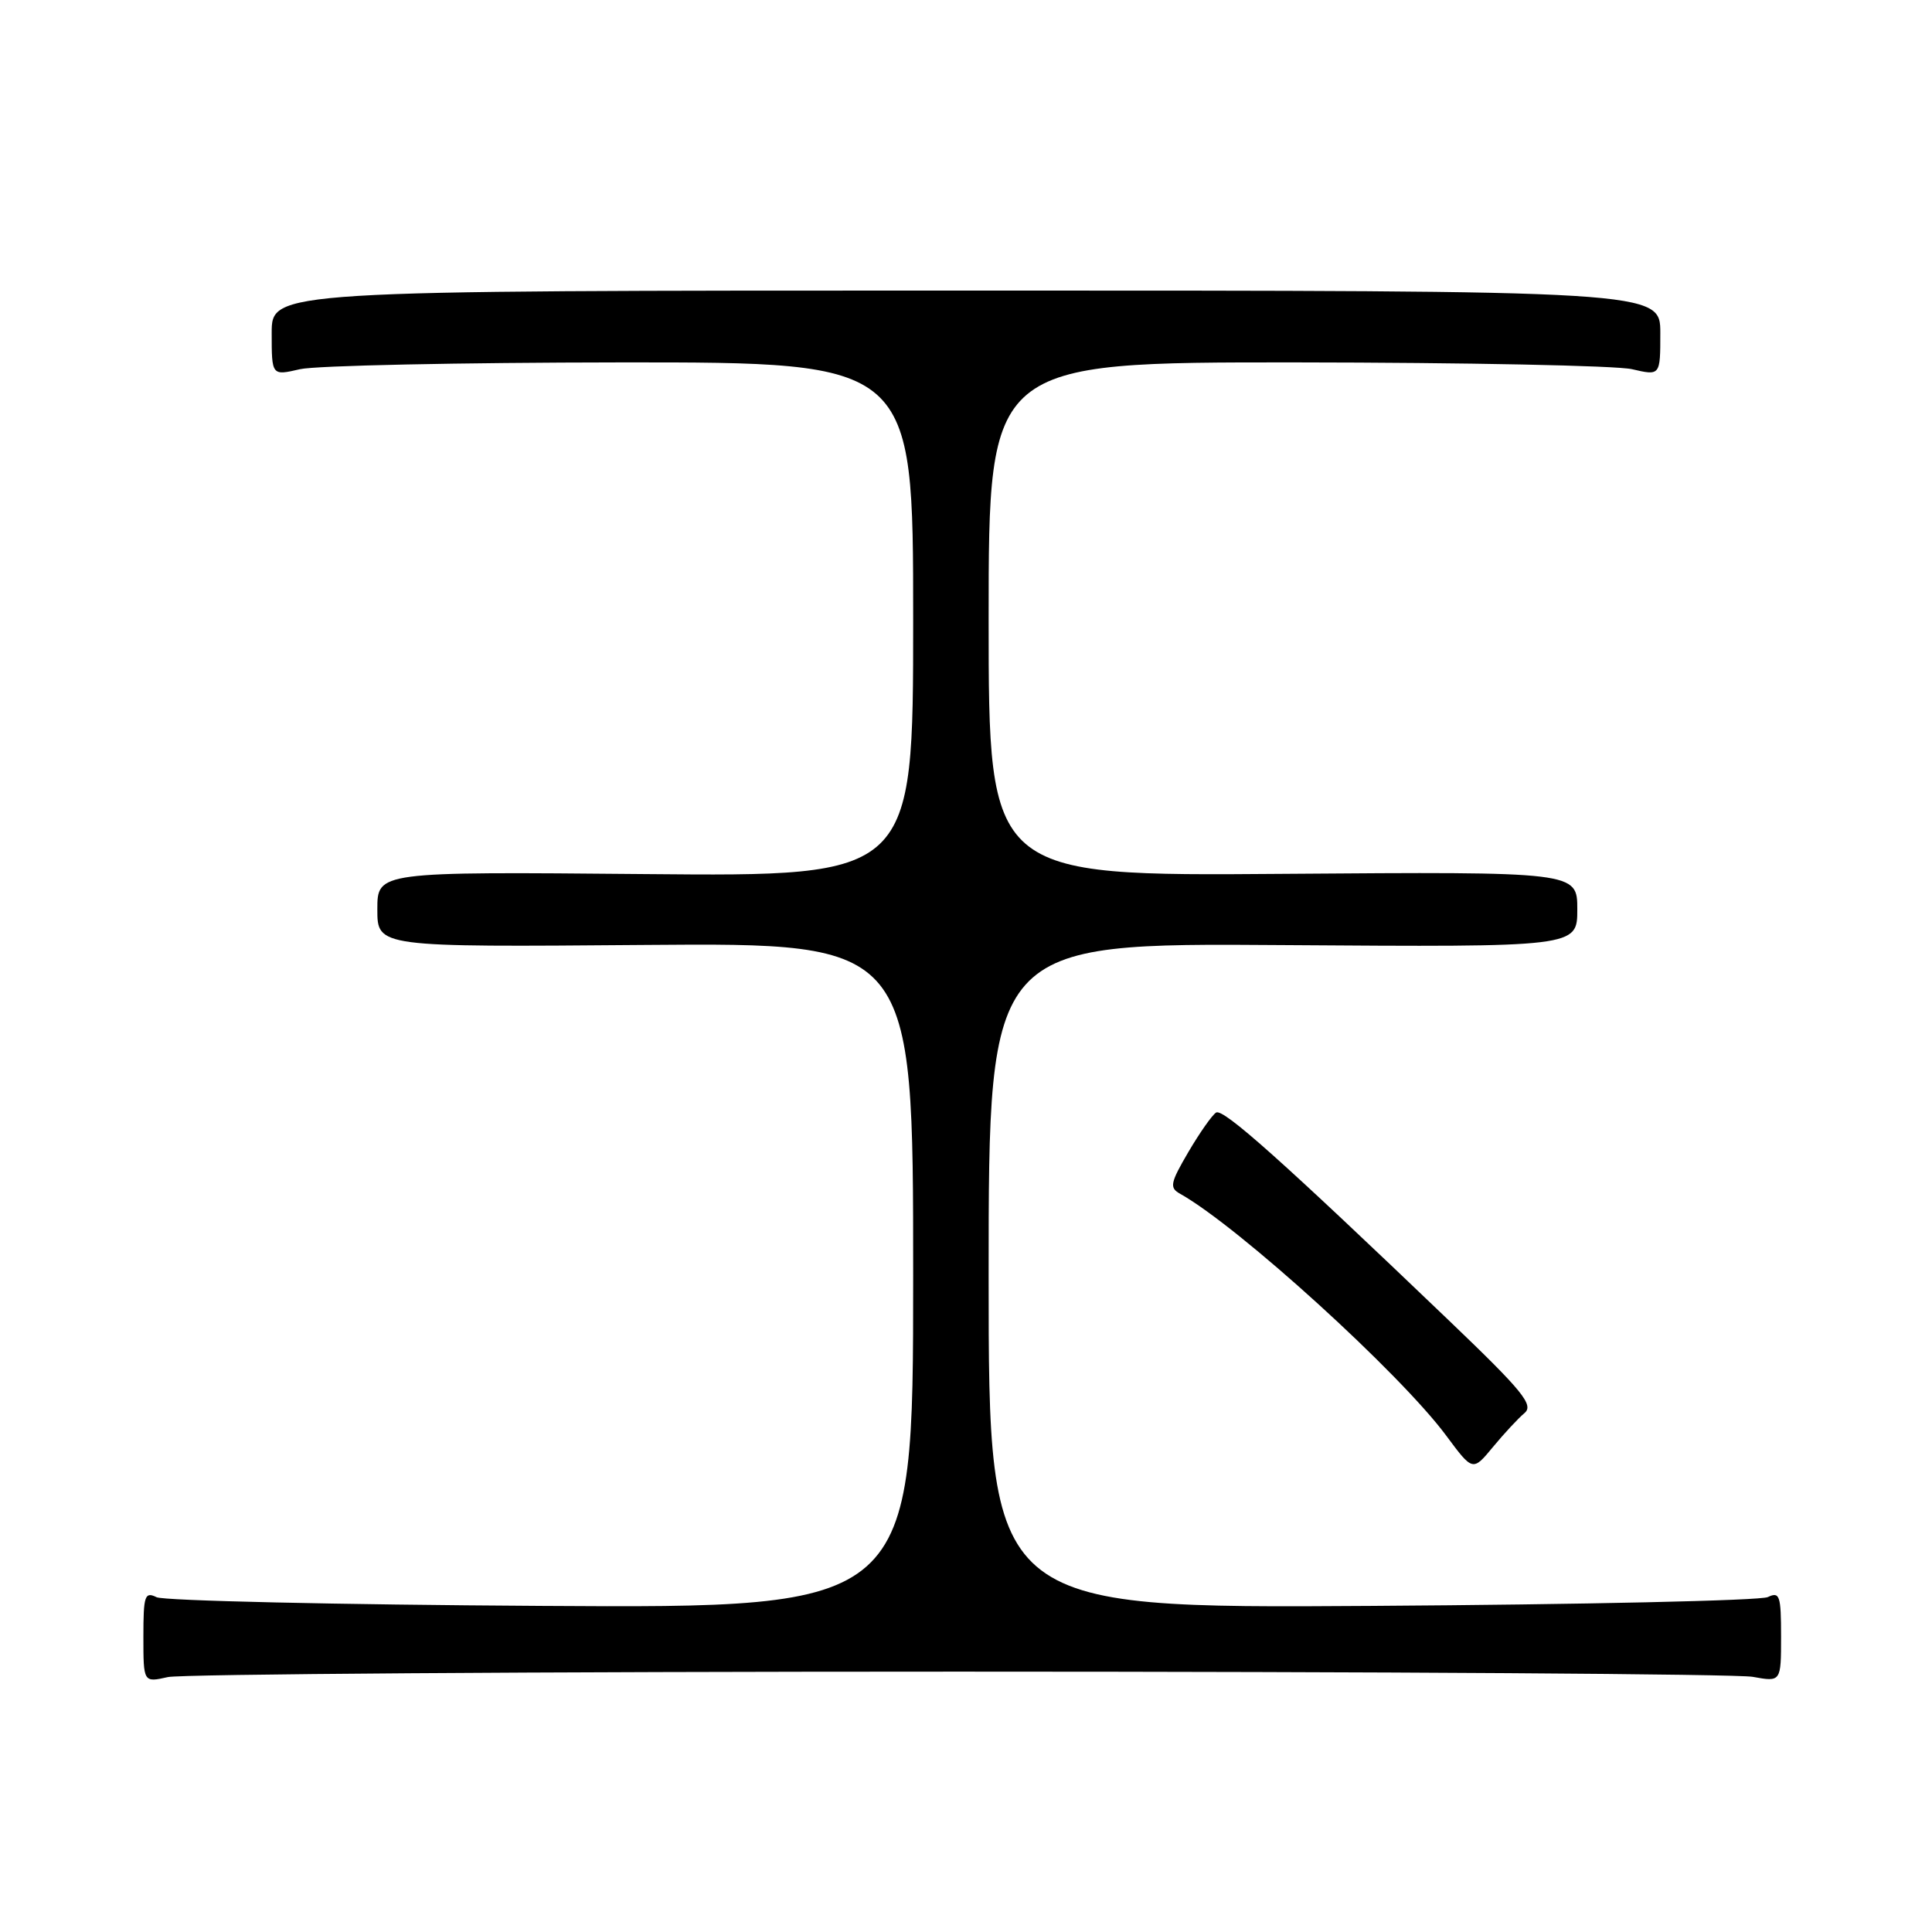 <?xml version="1.0" encoding="UTF-8" standalone="no"?>
<!DOCTYPE svg PUBLIC "-//W3C//DTD SVG 1.1//EN" "http://www.w3.org/Graphics/SVG/1.1/DTD/svg11.dtd" >
<svg xmlns="http://www.w3.org/2000/svg" xmlns:xlink="http://www.w3.org/1999/xlink" version="1.1" viewBox="0 0 256 256">
 <g >
 <path fill="currentColor"
d=" M 127.00 221.50 C 182.83 221.50 230.19 221.81 232.25 222.19 C 236.00 222.87 236.00 222.87 236.00 216.83 C 236.00 211.42 235.82 210.87 234.25 211.62 C 233.29 212.09 209.66 212.61 181.75 212.79 C 131.00 213.12 131.00 213.12 131.00 169.04 C 131.00 124.95 131.00 124.95 170.00 125.23 C 209.00 125.50 209.00 125.50 209.00 120.50 C 209.00 115.50 209.00 115.50 170.00 115.79 C 131.00 116.09 131.00 116.09 131.00 82.04 C 131.00 48.00 131.00 48.00 171.75 48.02 C 194.16 48.04 214.19 48.44 216.25 48.92 C 220.00 49.79 220.00 49.79 220.00 44.14 C 220.00 38.50 220.00 38.50 128.00 38.50 C 36.00 38.50 36.00 38.50 36.00 44.14 C 36.00 49.79 36.00 49.79 39.75 48.92 C 41.81 48.44 60.94 48.04 82.25 48.02 C 121.00 48.00 121.00 48.00 121.00 82.07 C 121.00 116.14 121.00 116.14 85.50 115.82 C 50.00 115.50 50.00 115.50 50.00 120.50 C 50.00 125.50 50.00 125.50 85.50 125.21 C 121.00 124.93 121.00 124.93 121.00 169.01 C 121.00 213.09 121.00 213.09 71.75 212.79 C 44.66 212.63 21.71 212.11 20.75 211.64 C 19.18 210.87 19.00 211.42 19.00 216.87 C 19.00 222.95 19.00 222.95 22.25 222.22 C 24.04 221.83 71.17 221.50 127.00 221.50 Z  M 201.99 187.25 C 203.28 186.18 201.83 184.39 192.00 174.98 C 169.91 153.83 162.08 146.83 161.14 147.42 C 160.62 147.74 158.97 150.09 157.47 152.64 C 155.06 156.76 154.93 157.38 156.37 158.18 C 164.11 162.52 185.52 181.97 191.64 190.24 C 195.15 194.97 195.15 194.97 197.82 191.74 C 199.29 189.96 201.17 187.94 201.99 187.25 Z "/>
</g>
</svg>